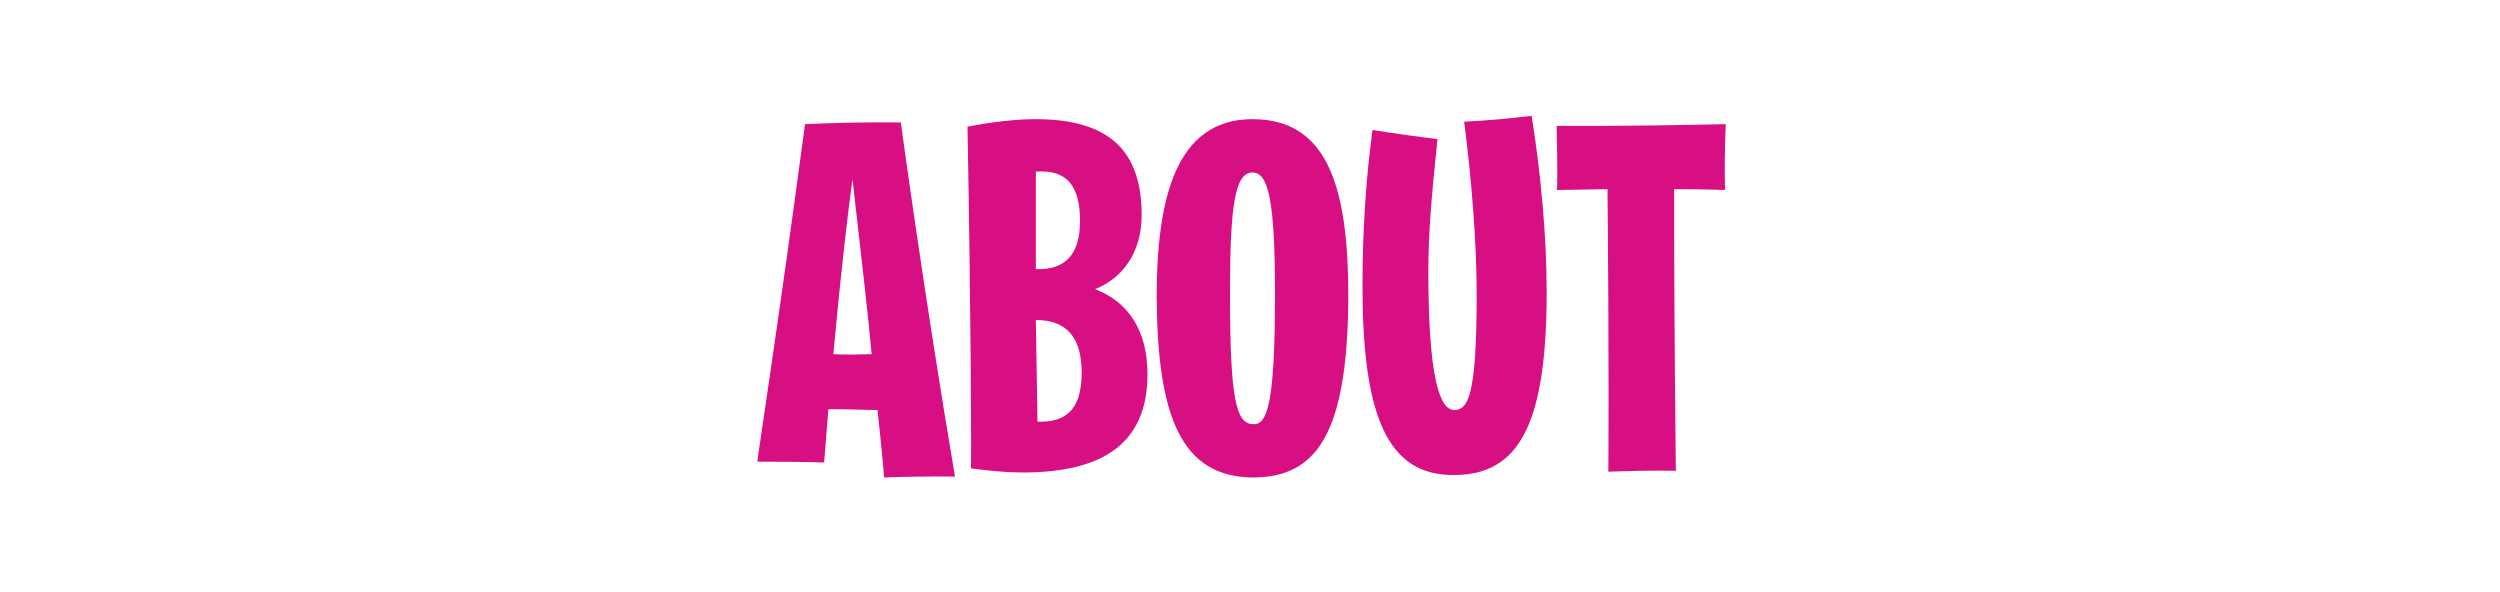 <?xml version="1.0" encoding="utf-8"?>
<!-- Generator: Adobe Illustrator 22.1.0, SVG Export Plug-In . SVG Version: 6.00 Build 0)  -->
<svg version="1.1" id="Layer_1" xmlns="http://www.w3.org/2000/svg" xmlns:xlink="http://www.w3.org/1999/xlink" x="0px" y="0px"
	 viewBox="0 0 300 71" style="enable-background:new 0 0 300 71;" xml:space="preserve">
<style type="text/css">
	.st0{fill:#D70F82;}
</style>
<g>
	<path class="st0" d="M96.6,14.9c6.5-0.3,11.5-0.2,11.5-0.2s2.8,20.7,6.5,42.5c0,0-3.3-0.1-8.5,0.1c0,0-0.2-2.6-0.8-8.1
		c-1.4,0-3.3-0.1-5.9-0.1l-0.5,6.4c0,0-2.5-0.1-8-0.1C90.8,55.4,93.3,39.7,96.6,14.9z M100,42.5c0,0,1.5,0.1,4.6,0
		c-0.5-5.4-1.3-12.2-2.3-21C101.8,25,100.9,32.7,100,42.5z"/>
	<path class="st0" d="M116.1,15.2c3.1-0.6,5.9-0.9,8.2-0.9c8.9,0,12.7,3.9,12.7,11.5c0,4.5-2.3,7.6-5.6,8.9c4,1.5,6.3,5,6.3,10.2
		c0,8.5-5.6,11.8-15,11.8c-1.9,0-4-0.2-6.2-0.5C116.6,56.1,116.5,36.9,116.1,15.2z M124.3,32.3c3.6,0.1,5.3-1.8,5.3-5.8
		c0-4.1-1.5-6.2-5.3-5.9V32.3z M129.8,44.7c0-4.2-1.8-6.3-5.5-6.3l0.2,12.2C127.8,50.7,129.8,49.3,129.8,44.7z"/>
	<path class="st0" d="M138.8,35.7c0-11.9,2.3-21.4,11.5-21.4c9.3,0,11.5,8.7,11.5,21.4c-0.1,16.4-3.8,21.6-11.5,21.6
		C141.7,57.2,138.9,49.9,138.8,35.7z M153,35.3c0-11.3-0.8-14.6-2.7-14.6c-2.1,0-2.7,3.9-2.7,14.5c0,12.6,0.7,15.7,2.8,15.7
		C152.1,51,153,48.3,153,35.3z"/>
	<path class="st0" d="M163.5,34.3c0-6.5,0.4-12.8,1.2-18.7c0,0,2.3,0.4,7.8,1.1c-0.7,6.6-1.1,11.4-1.1,15.8c0,13,1.4,16.7,3.1,16.7
		c1.7,0,2.7-1.8,2.7-13.8c0-6.3-0.6-13.8-1.5-20.8c0,0,3.1-0.1,8.1-0.7c1.1,6.9,1.8,14.5,1.8,21.1c0,15.5-3.1,22-11.1,22
		C166.4,57.1,163.5,49.7,163.5,34.3z"/>
	<path class="st0" d="M186.8,15.1c0,0,6.2,0.1,20.3-0.2c0,0-0.2,2.9-0.1,7.9c0,0-2.4-0.1-6.1-0.1c0,5.9,0,15.9,0.2,33.8
		c0,0-2.7-0.1-8.1,0.1c0,0,0.1-13.3-0.1-33.9l-6.1,0.1C186.9,22.8,186.9,20.6,186.8,15.1z"/>
</g>
</svg>
